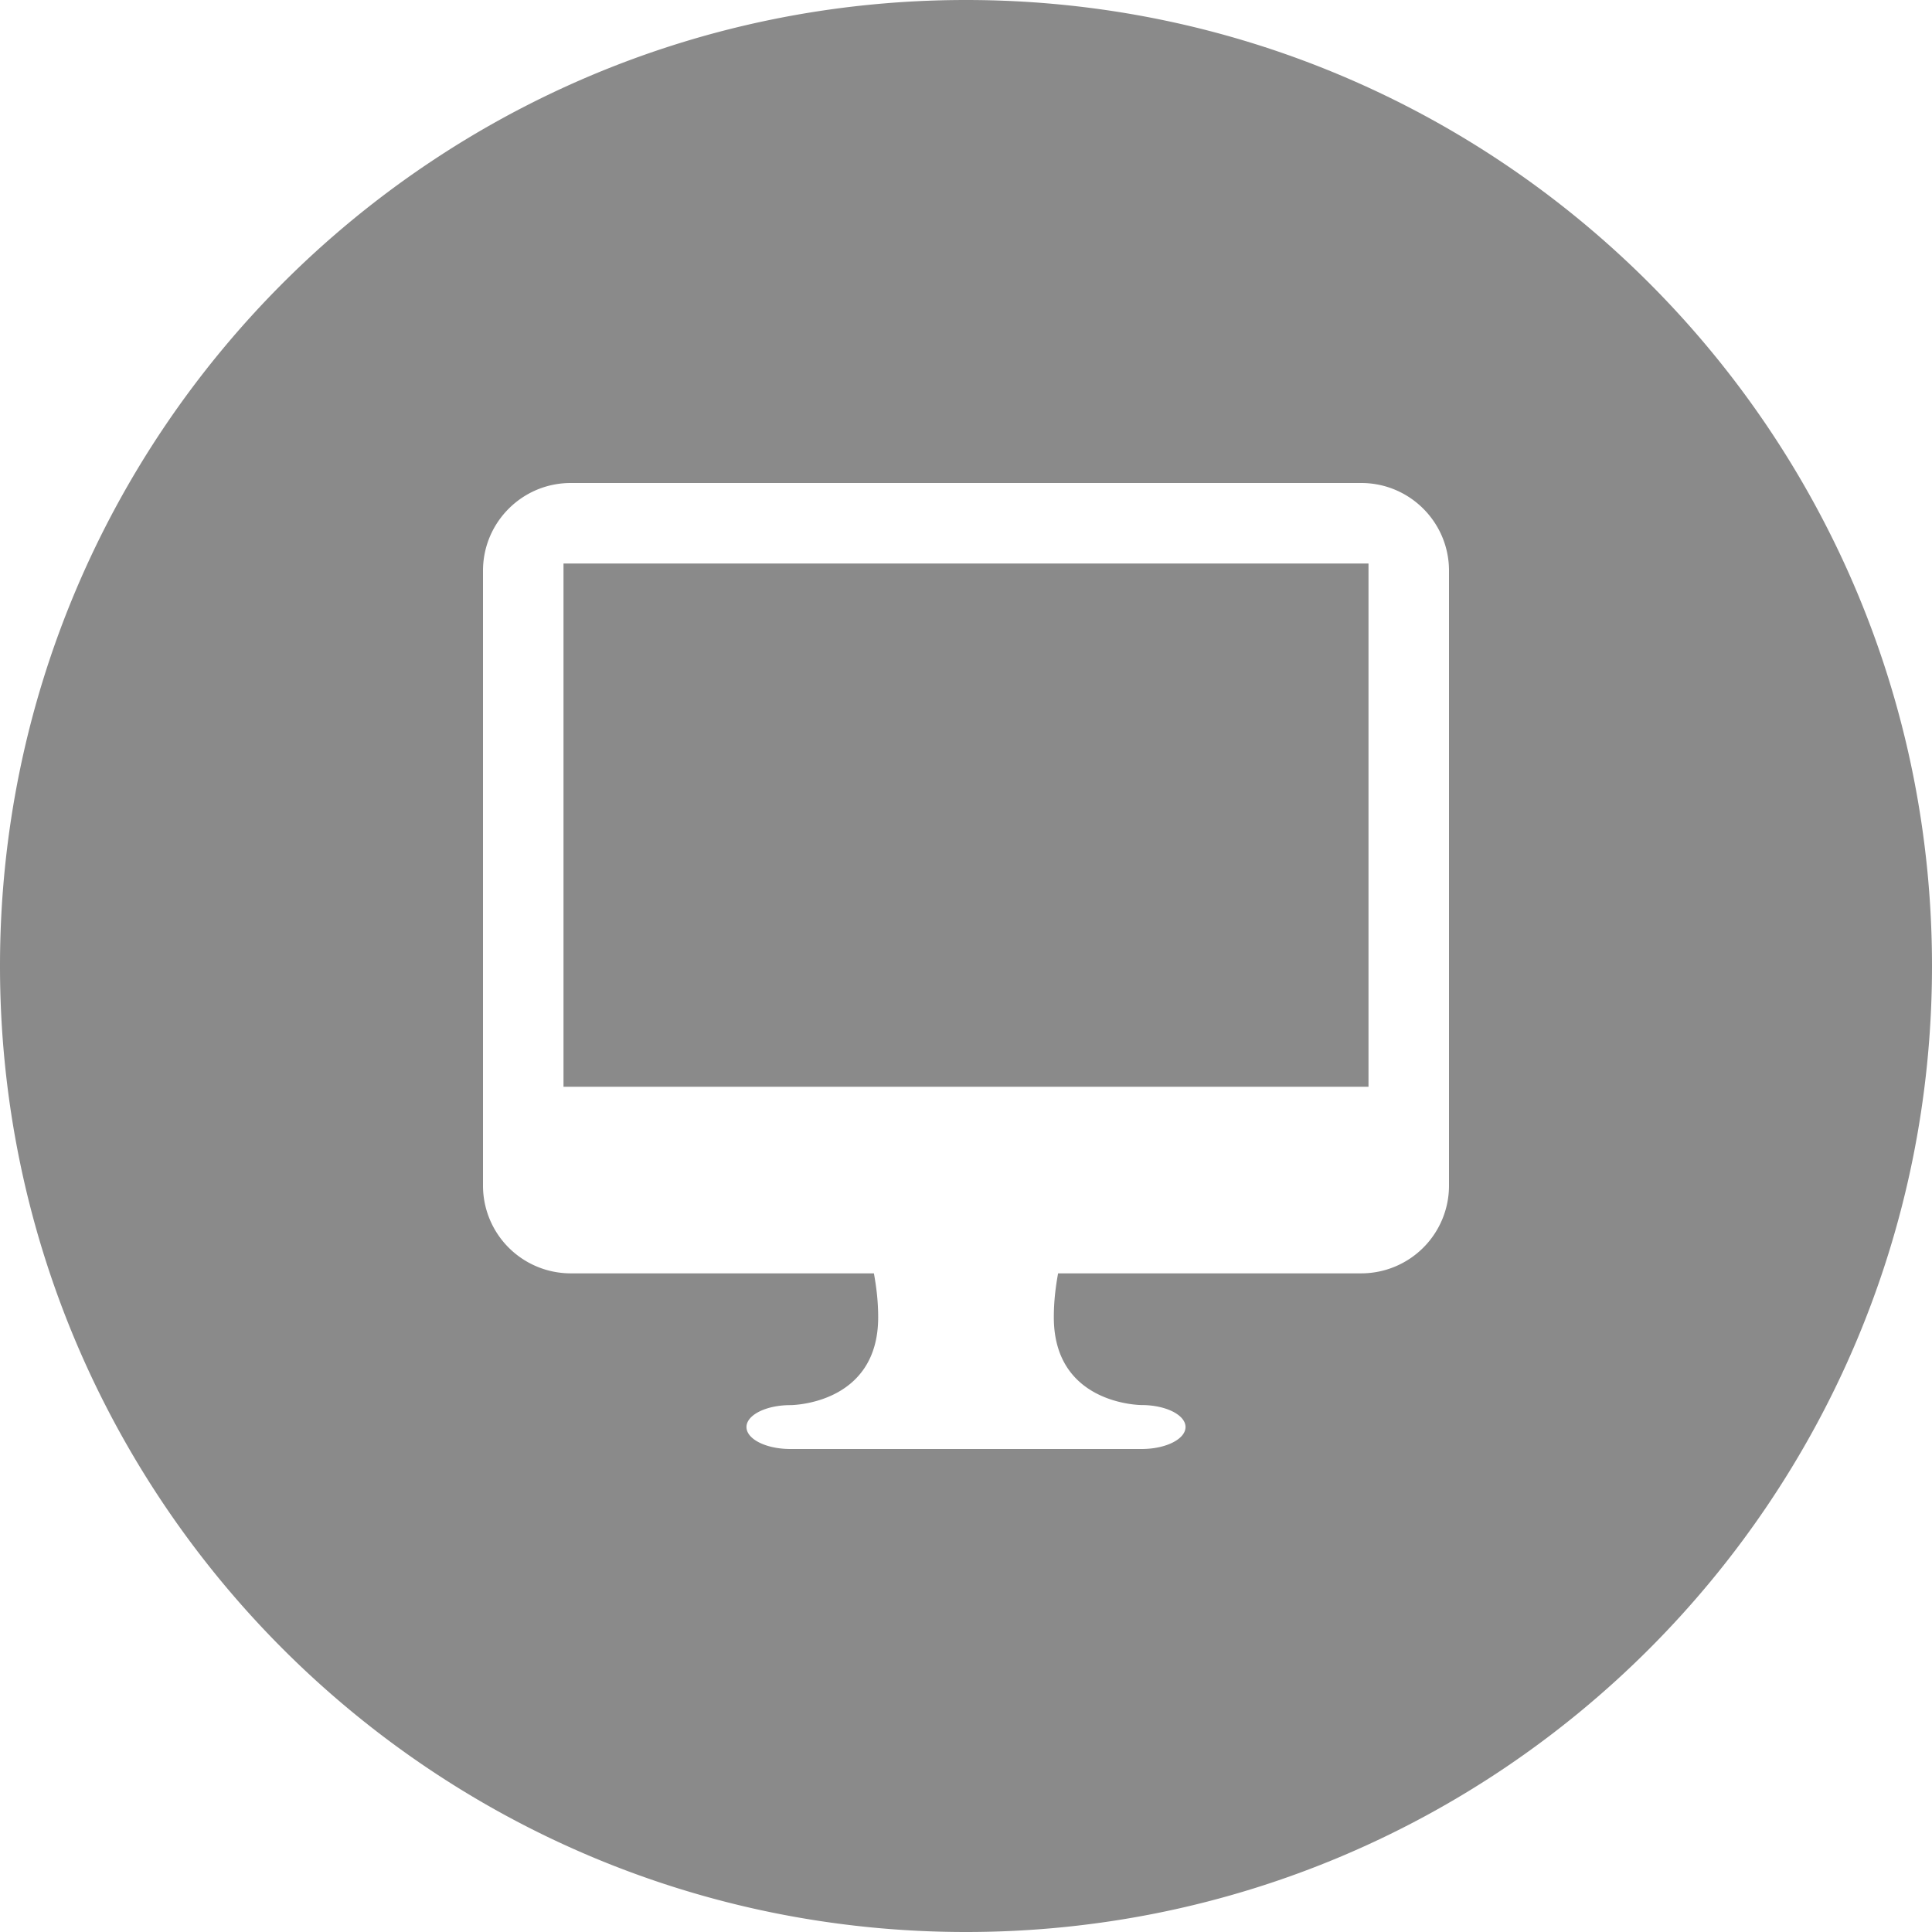 <?xml version="1.0" standalone="no"?><!DOCTYPE svg PUBLIC "-//W3C//DTD SVG 1.1//EN" "http://www.w3.org/Graphics/SVG/1.1/DTD/svg11.dtd"><svg t="1637899749948" class="icon" viewBox="0 0 1024 1024" version="1.1" xmlns="http://www.w3.org/2000/svg" p-id="19960" width="32" height="32" xmlns:xlink="http://www.w3.org/1999/xlink"><defs><style type="text/css"></style></defs><path d="M512 1024c282.752 0 512-229.248 512-512S794.752 0 512 0 0 229.248 0 512s229.248 512 512 512z m209.493-349.099h-160.683c-1.28 7.04-2.261 14.635-2.261 23.296 0 46.507 46.507 46.507 46.507 46.507 12.885 0 23.296 5.248 23.296 11.648 0 6.4-10.411 11.648-23.253 11.648H418.901c-12.843 0-23.253-5.205-23.253-11.648 0-6.4 10.411-11.605 23.253-11.605 0 0 46.549 0 46.549-46.549 0-8.661-0.981-16.213-2.261-23.296H302.507A46.507 46.507 0 0 1 256 628.395V302.507C256 276.821 276.821 256 302.507 256h418.987c25.685 0 46.507 20.821 46.507 46.507v325.845a46.507 46.507 0 0 1-46.507 46.549zM725.333 298.667H298.667v277.333h426.667V298.667z" fill="#8a8a8a" p-id="19961" data-spm-anchor-id="a313x.7781069.0.i19" class="selected"></path></svg>